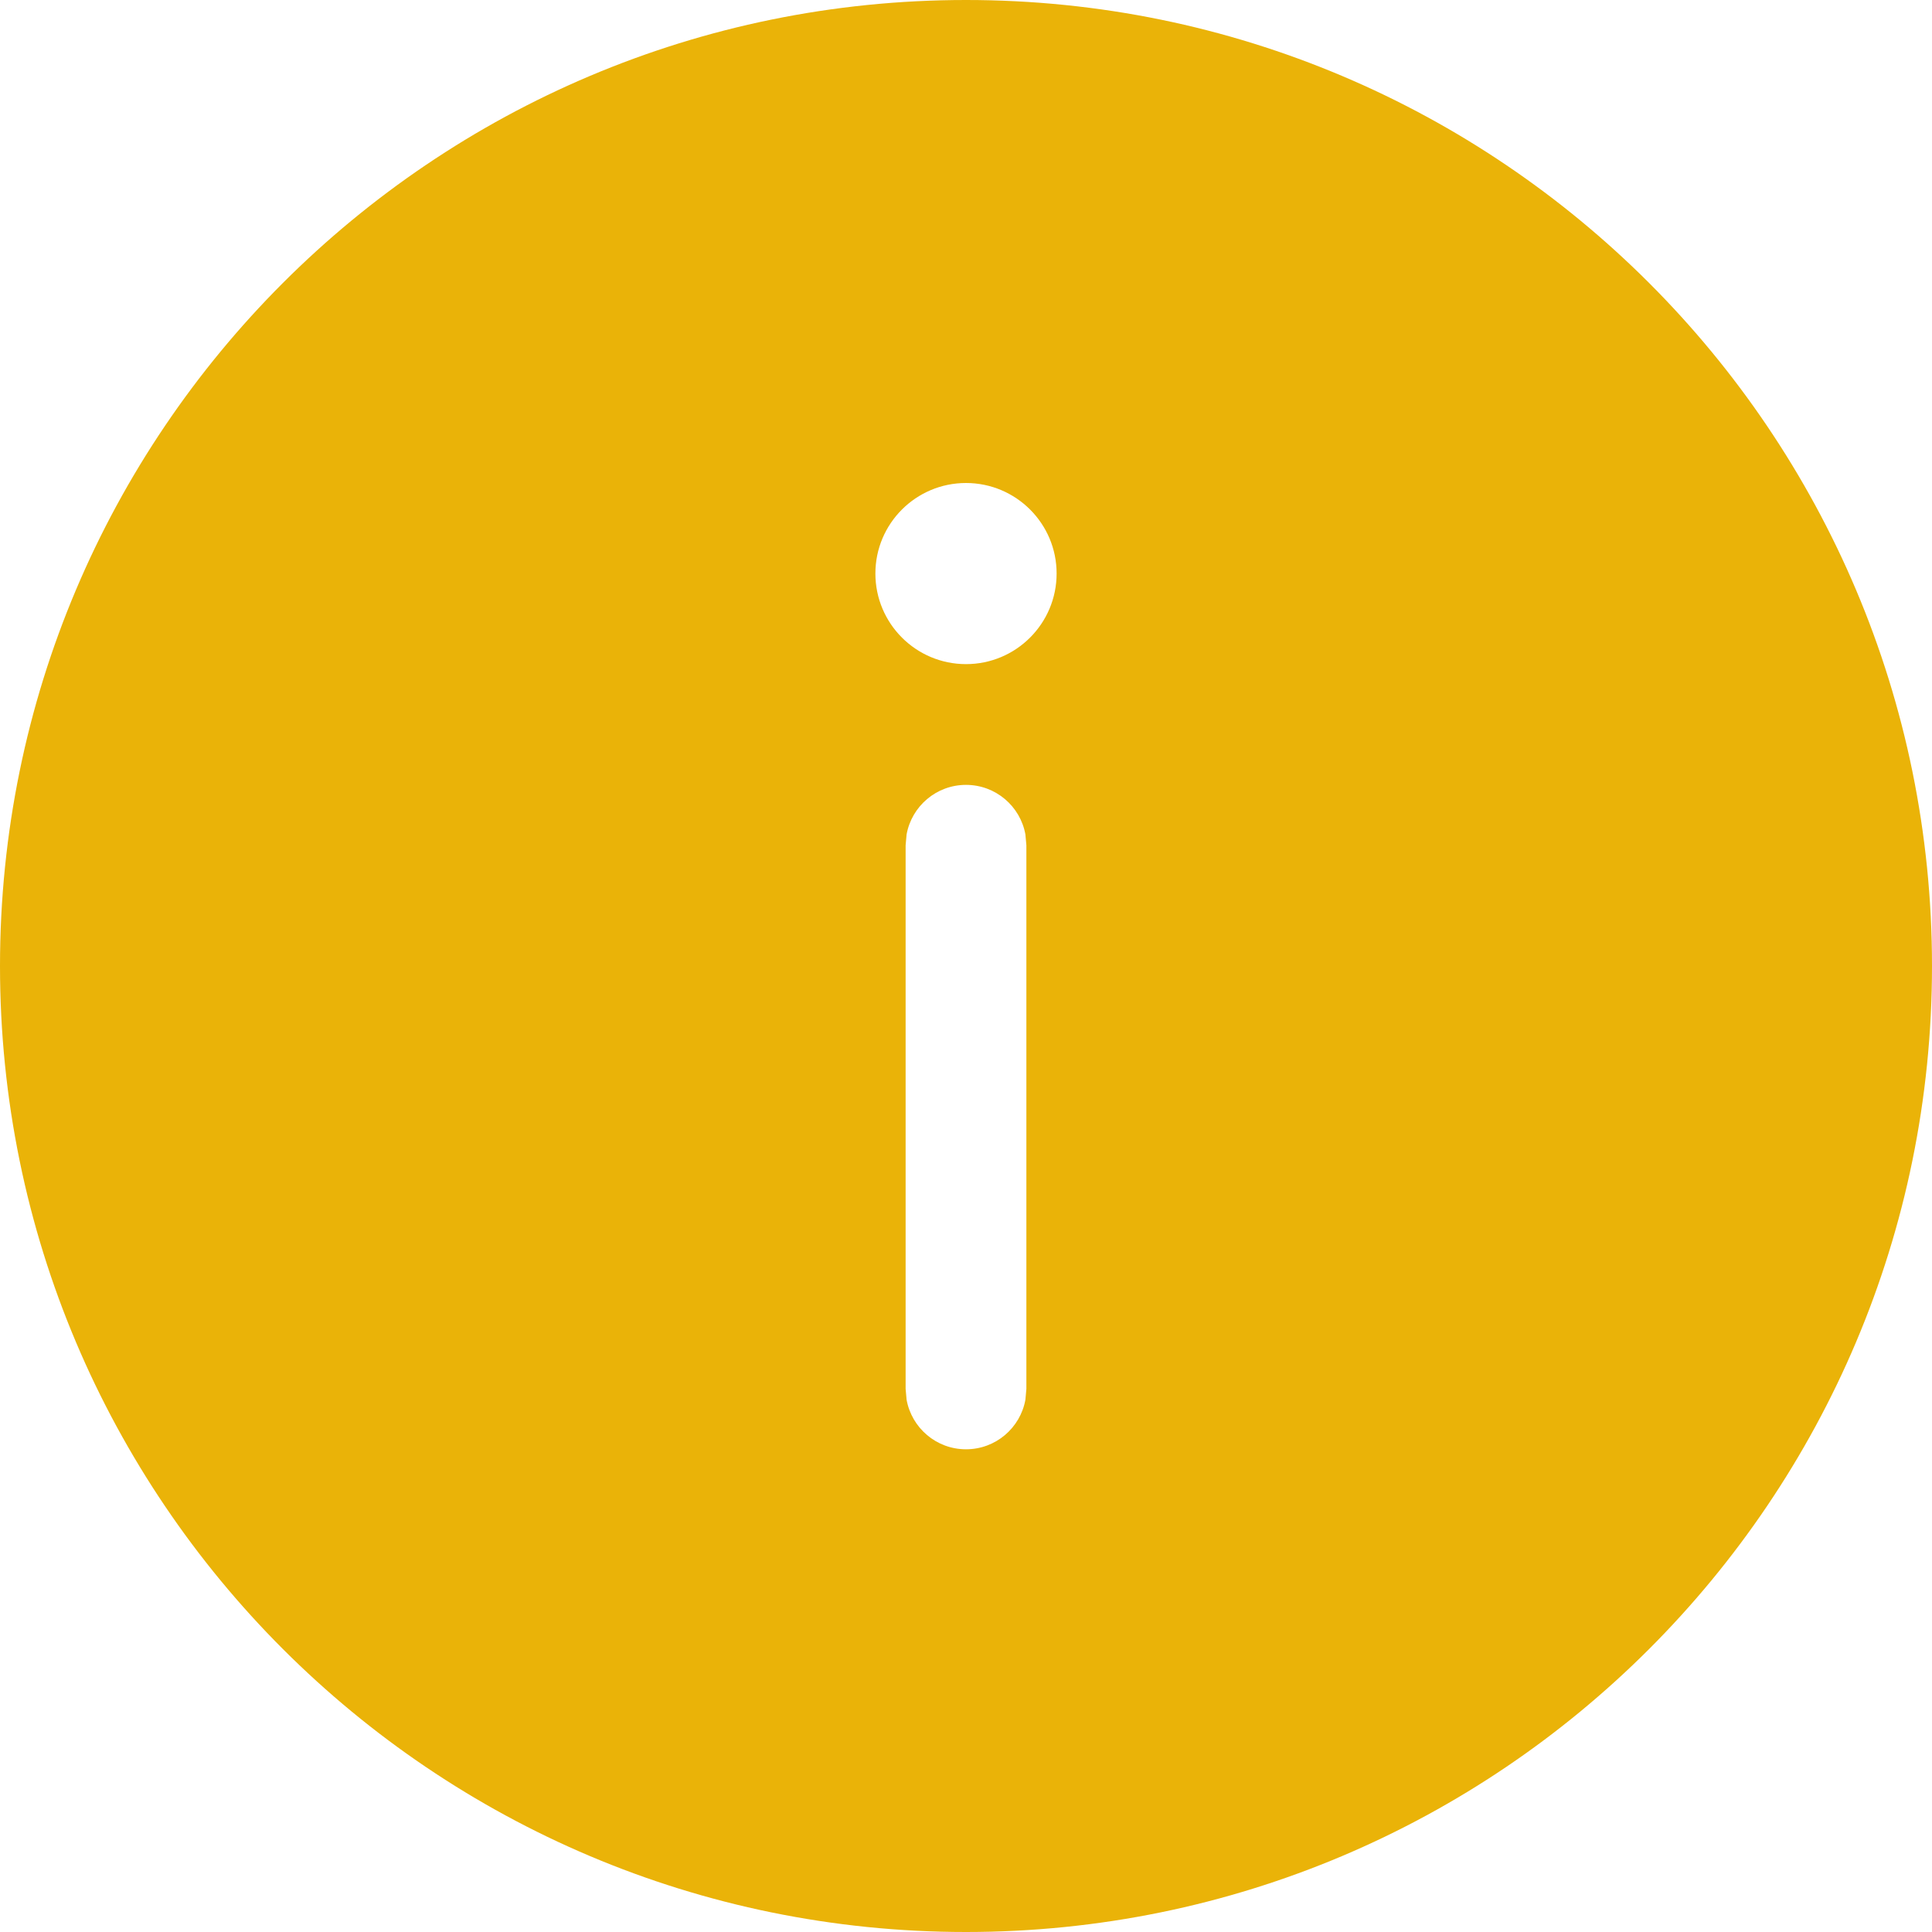 <svg width="20" height="20" viewBox="0 0 20 20" fill="none" xmlns="http://www.w3.org/2000/svg">
    <path d="M20 10C20 4.477 15.523 0 10 0C4.477 0 0 4.477 0 10C0 15.523 4.477 20 10 20C15.523 20 20 15.523 20 10ZM9.385 8.638C9.438 8.346 9.693 8.125 10 8.125C10.307 8.125 10.562 8.346 10.615 8.638L10.625 8.75V14.378L10.615 14.49C10.562 14.782 10.307 15.003 10 15.003C9.693 15.003 9.438 14.782 9.385 14.49L9.375 14.378V8.75L9.385 8.638ZM9.062 5.937C9.062 5.42 9.482 5 10 5C10.518 5 10.938 5.42 10.938 5.937C10.938 6.455 10.518 6.875 10 6.875C9.482 6.875 9.062 6.455 9.062 5.937Z" fill="#EAB308"/>
</svg>
